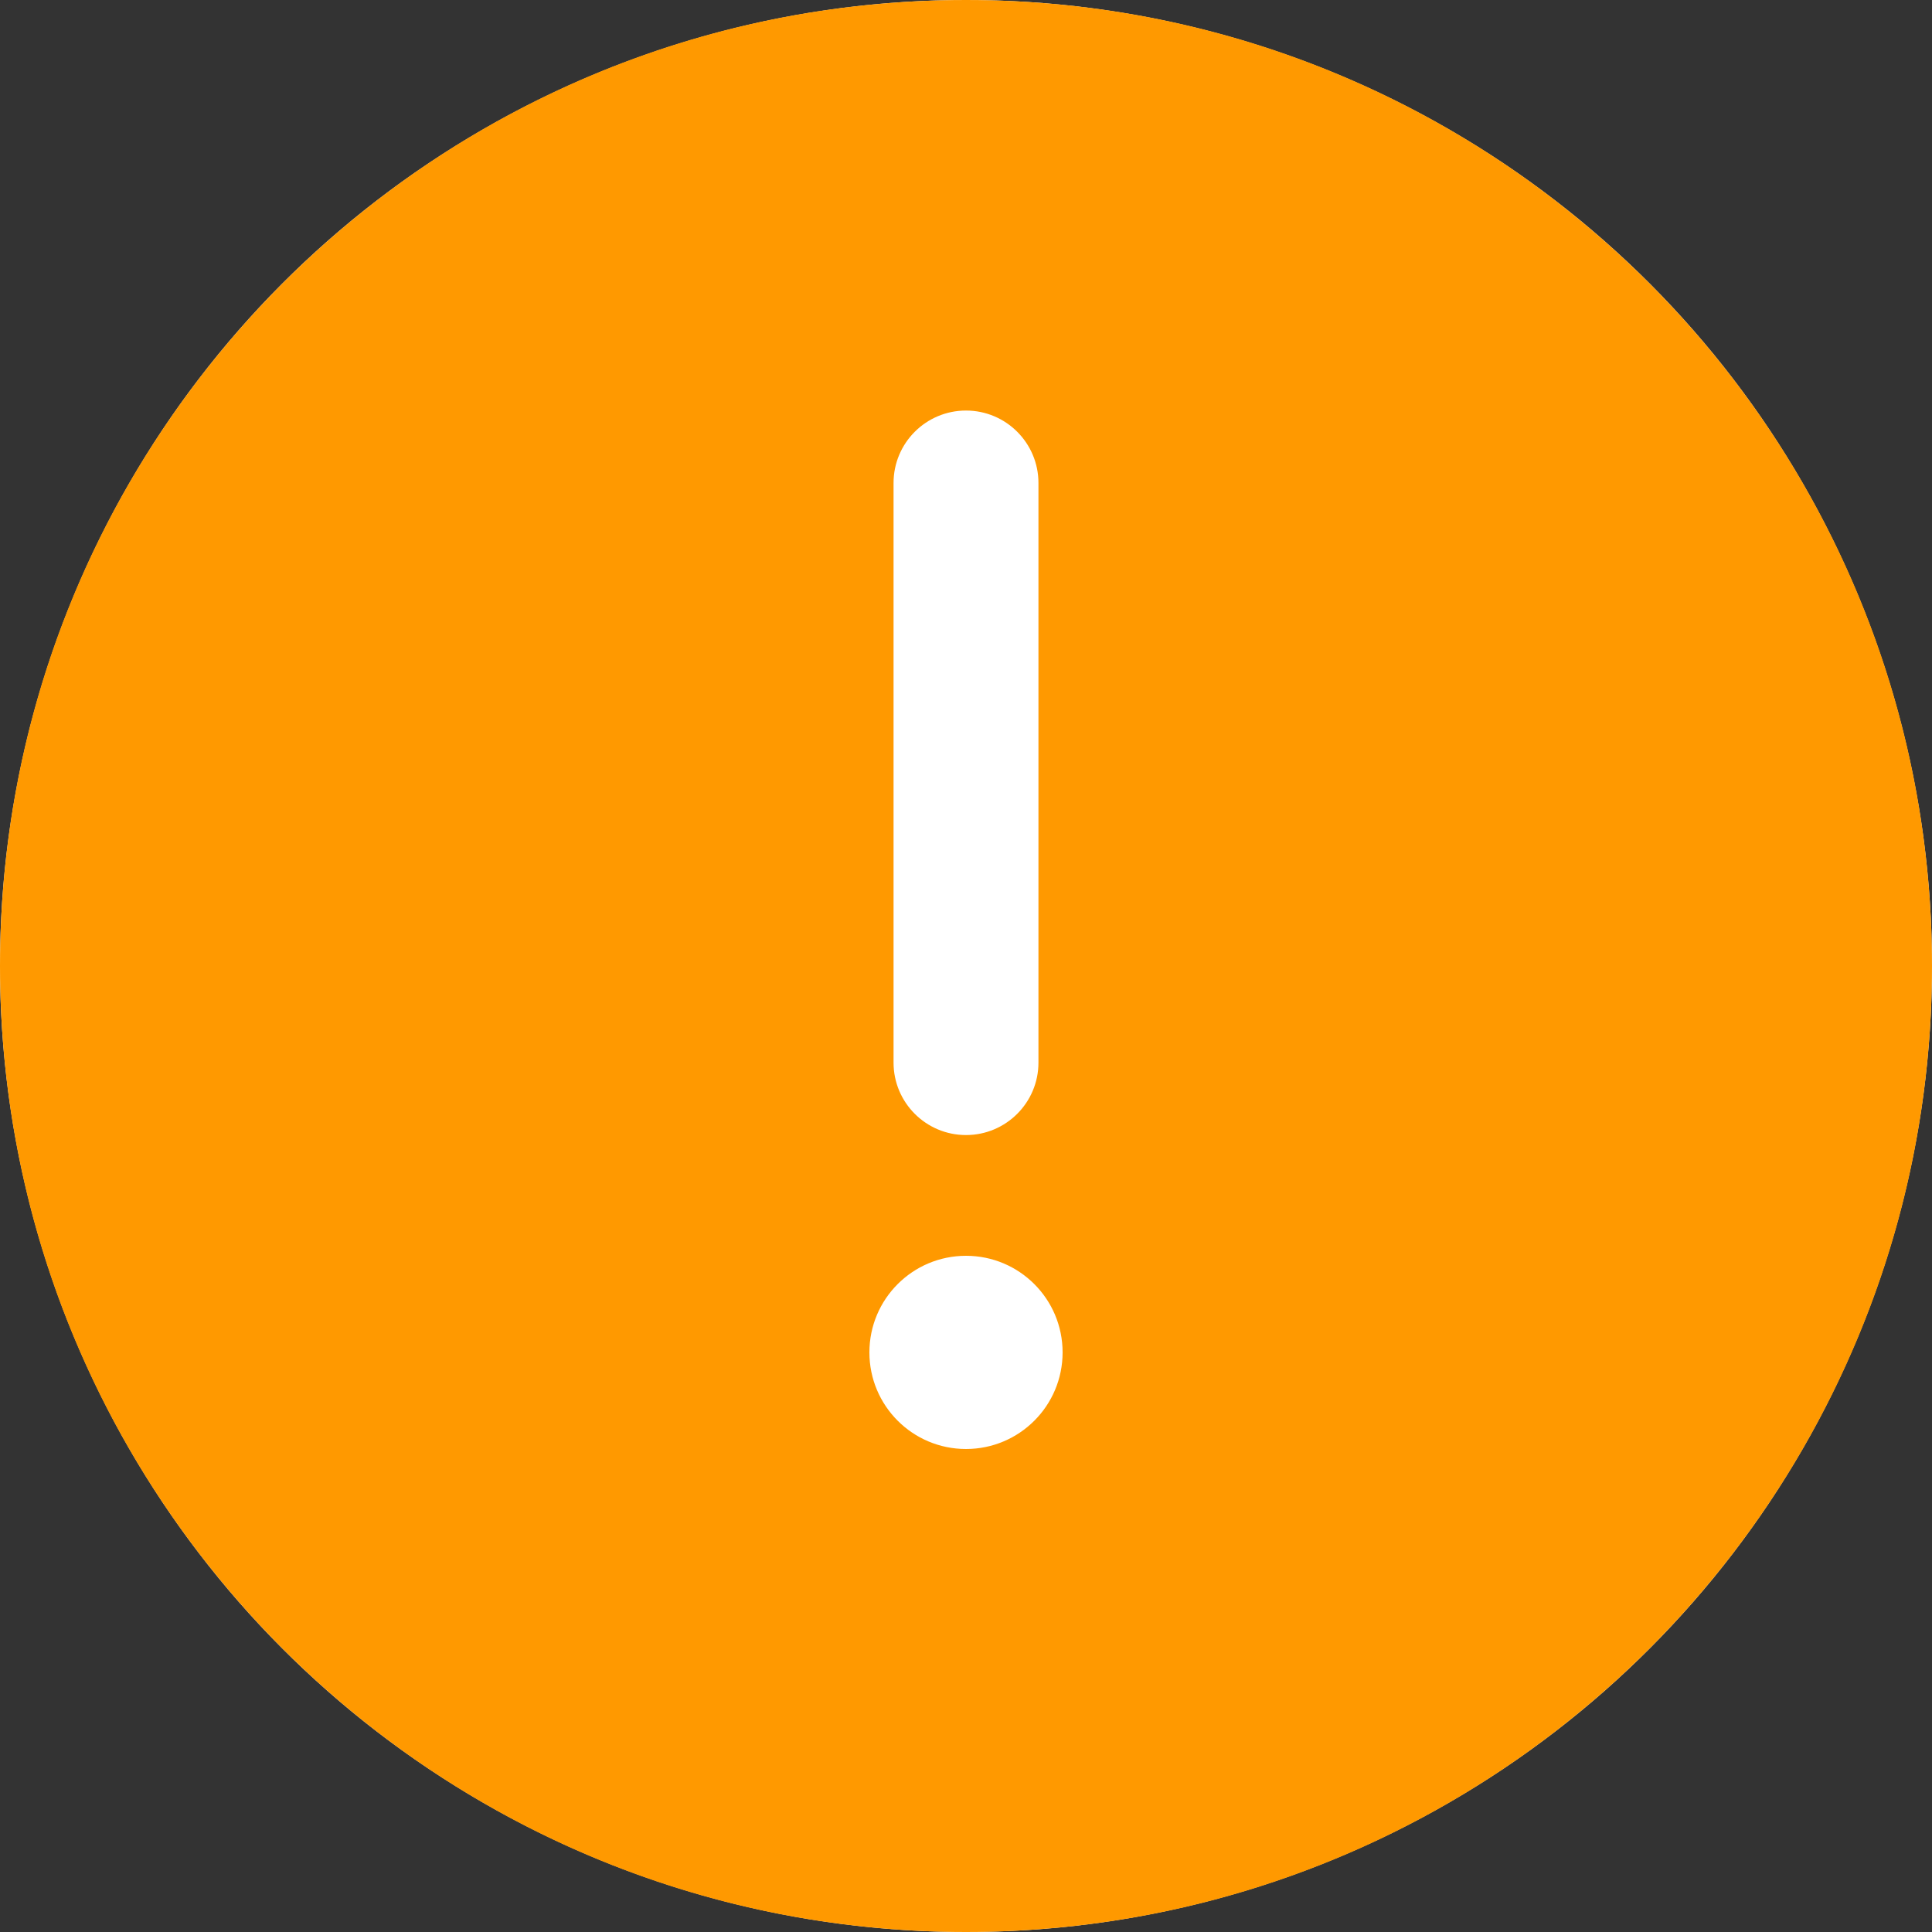 <svg width="24" height="24" viewBox="0 0 24 24" fill="none" xmlns="http://www.w3.org/2000/svg">
<rect x="0" y="0" width="24" height="24" fill="#333333" stroke="none"/>
<g clip-path="url(#clip0_2_27)">
<circle cx="12" cy="12" r="12" fill="white"/>
<path fill-rule="evenodd" clip-rule="evenodd" d="M24 12C24 5.373 18.627 0 12 0C5.373 0 0 5.373 0 12C0 18.627 5.373 24 12 24C18.627 24 24 18.627 24 12ZM12 5.1C12.497 5.1 12.9 5.503 12.9 6V13.2C12.9 13.697 12.497 14.1 12 14.1C11.503 14.1 11.1 13.697 11.1 13.2V6C11.1 5.503 11.503 5.1 12 5.1ZM12 18C12.663 18 13.2 17.463 13.2 16.8C13.2 16.137 12.663 15.6 12 15.6C11.337 15.6 10.8 16.137 10.8 16.8C10.8 17.463 11.337 18 12 18Z" fill="#FF9900"/>
</g>
<defs>
<clipPath id="clip0_2_27">
<rect width="24" height="24" fill="white"/>
</clipPath>
</defs>
</svg>
